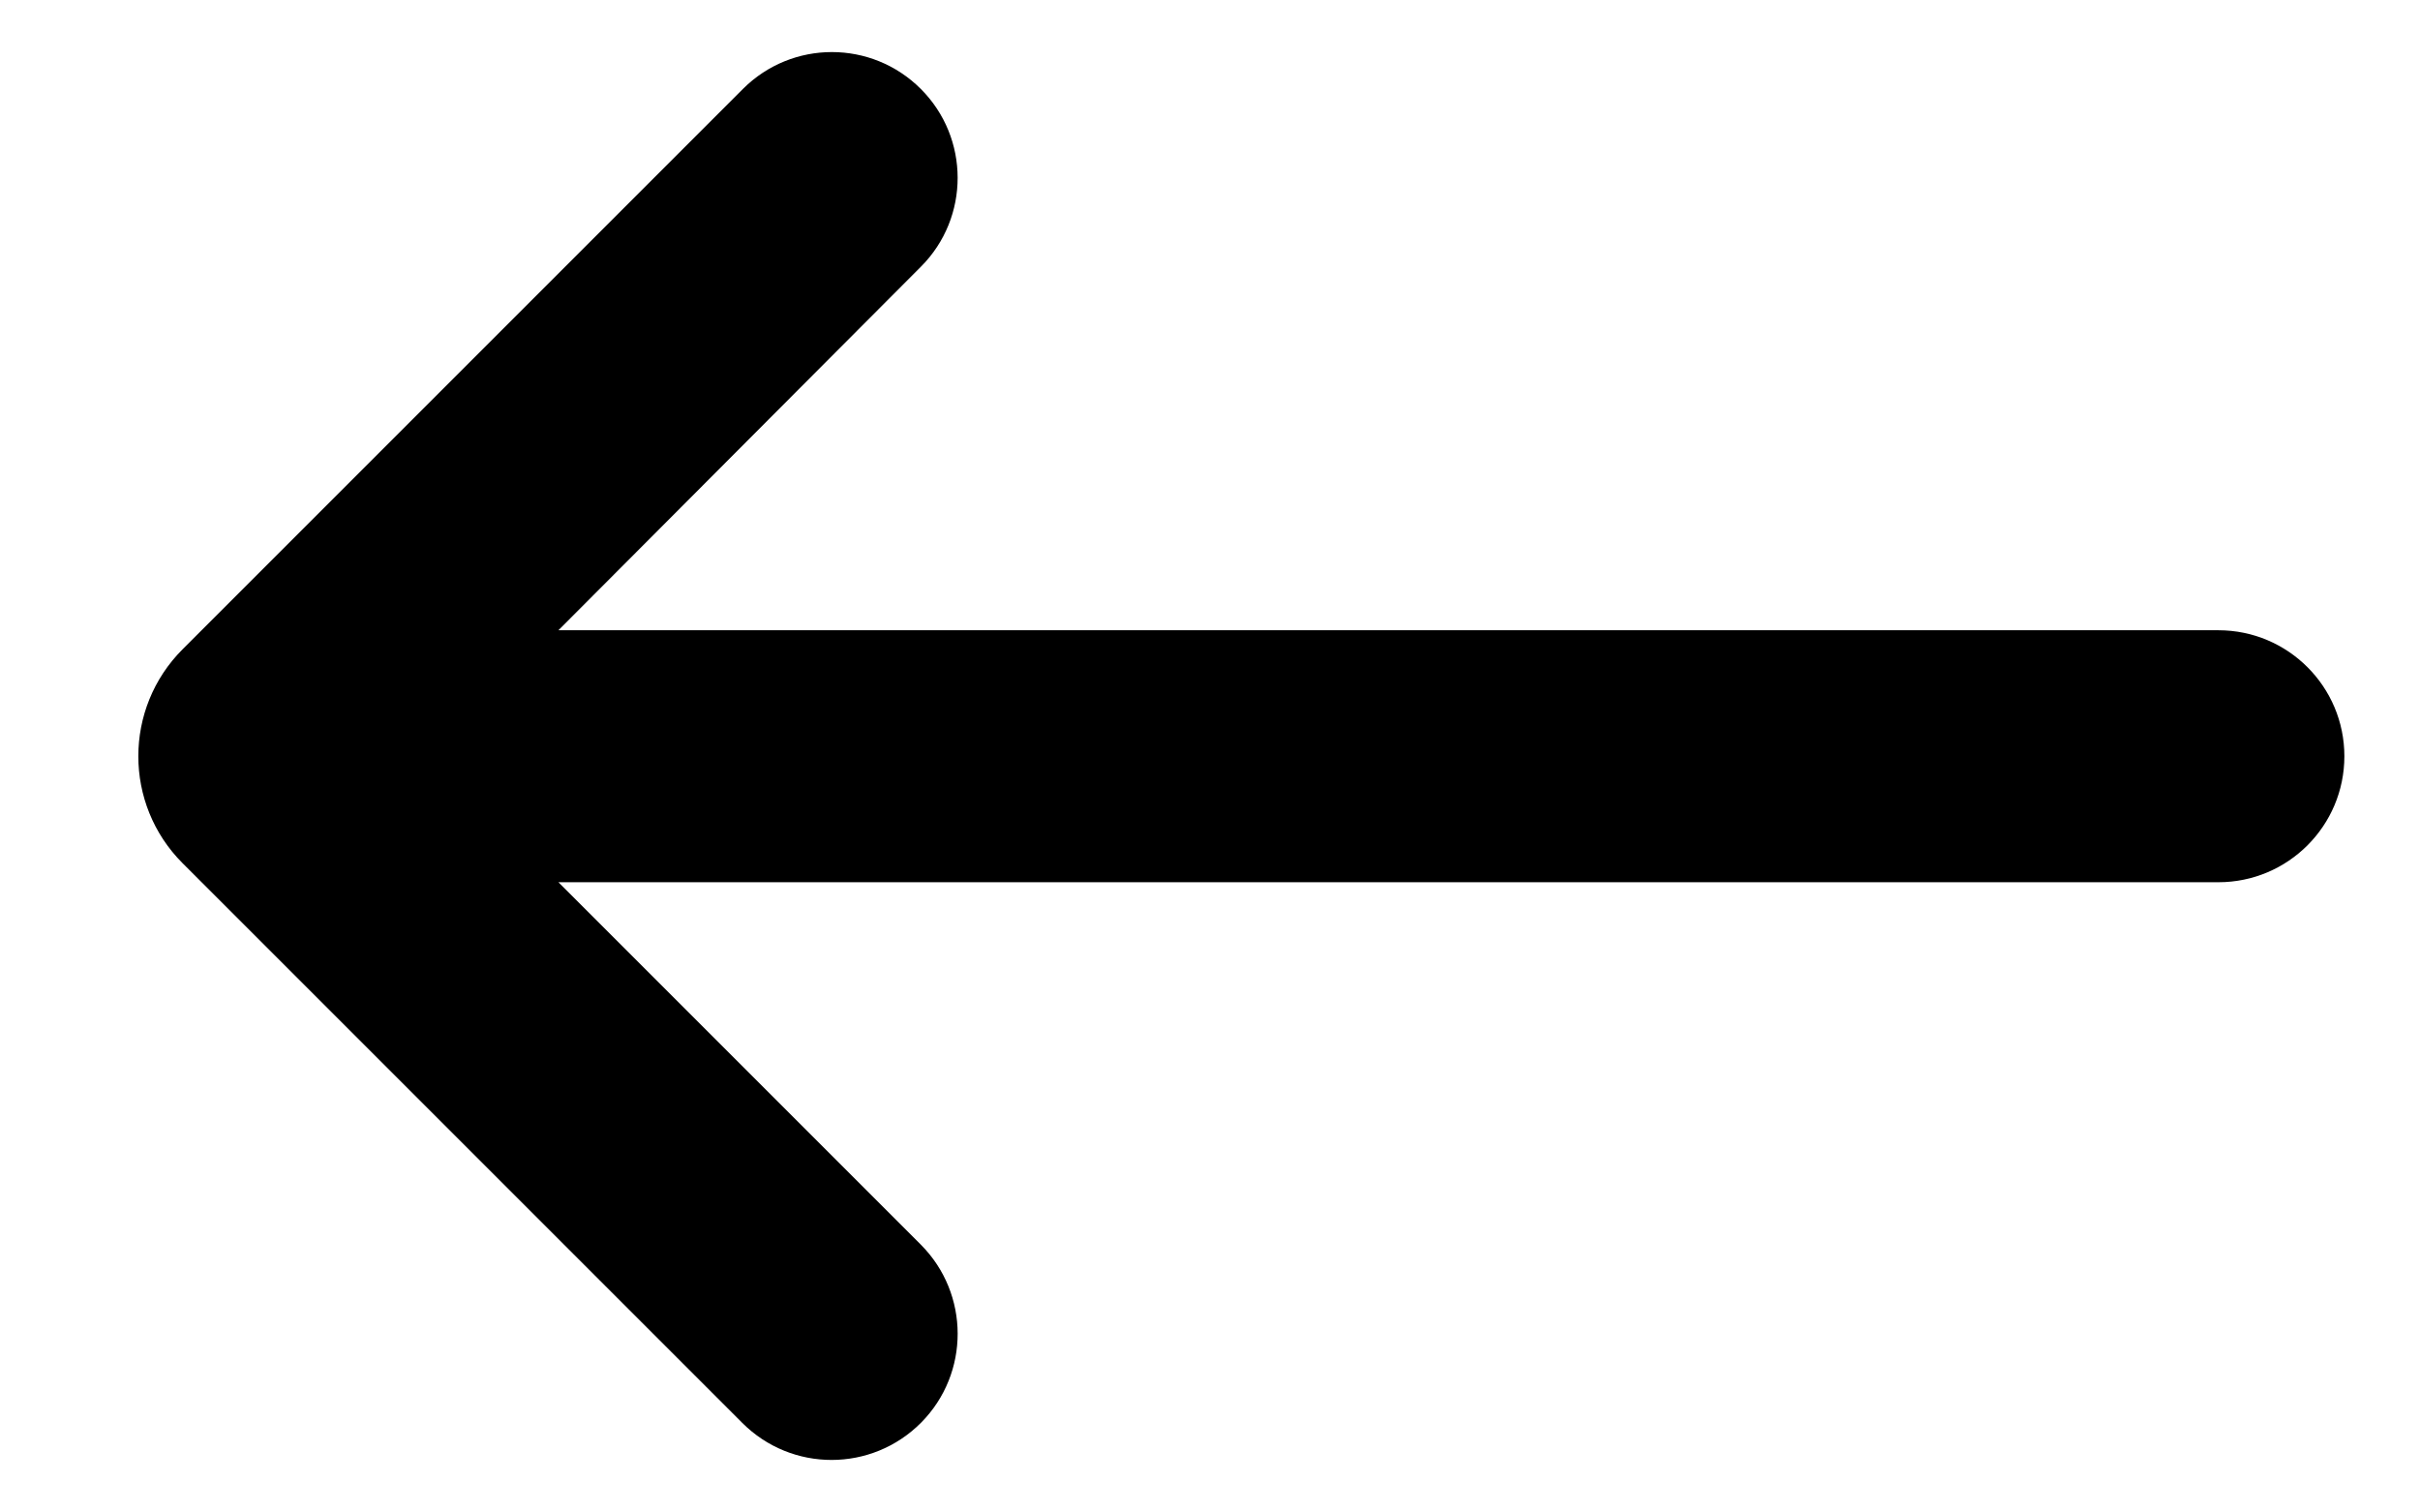 <svg width="16" height="10" viewBox="0 0 16 10" fill="none" xmlns="http://www.w3.org/2000/svg">
<path d="M15.5 5C15.5 4.54 15.127 4.167 14.667 4.167H3.692L6.089 1.763C6.413 1.438 6.412 0.912 6.088 0.588V0.588C5.763 0.263 5.237 0.263 4.912 0.588L1.207 4.293C0.817 4.683 0.817 5.317 1.207 5.707L4.908 9.408C5.235 9.735 5.764 9.734 6.09 9.406V9.406C6.413 9.08 6.412 8.554 6.088 8.229L3.692 5.833H14.667C15.127 5.833 15.5 5.46 15.5 5V5Z" fill="currentColor"/>
</svg>
